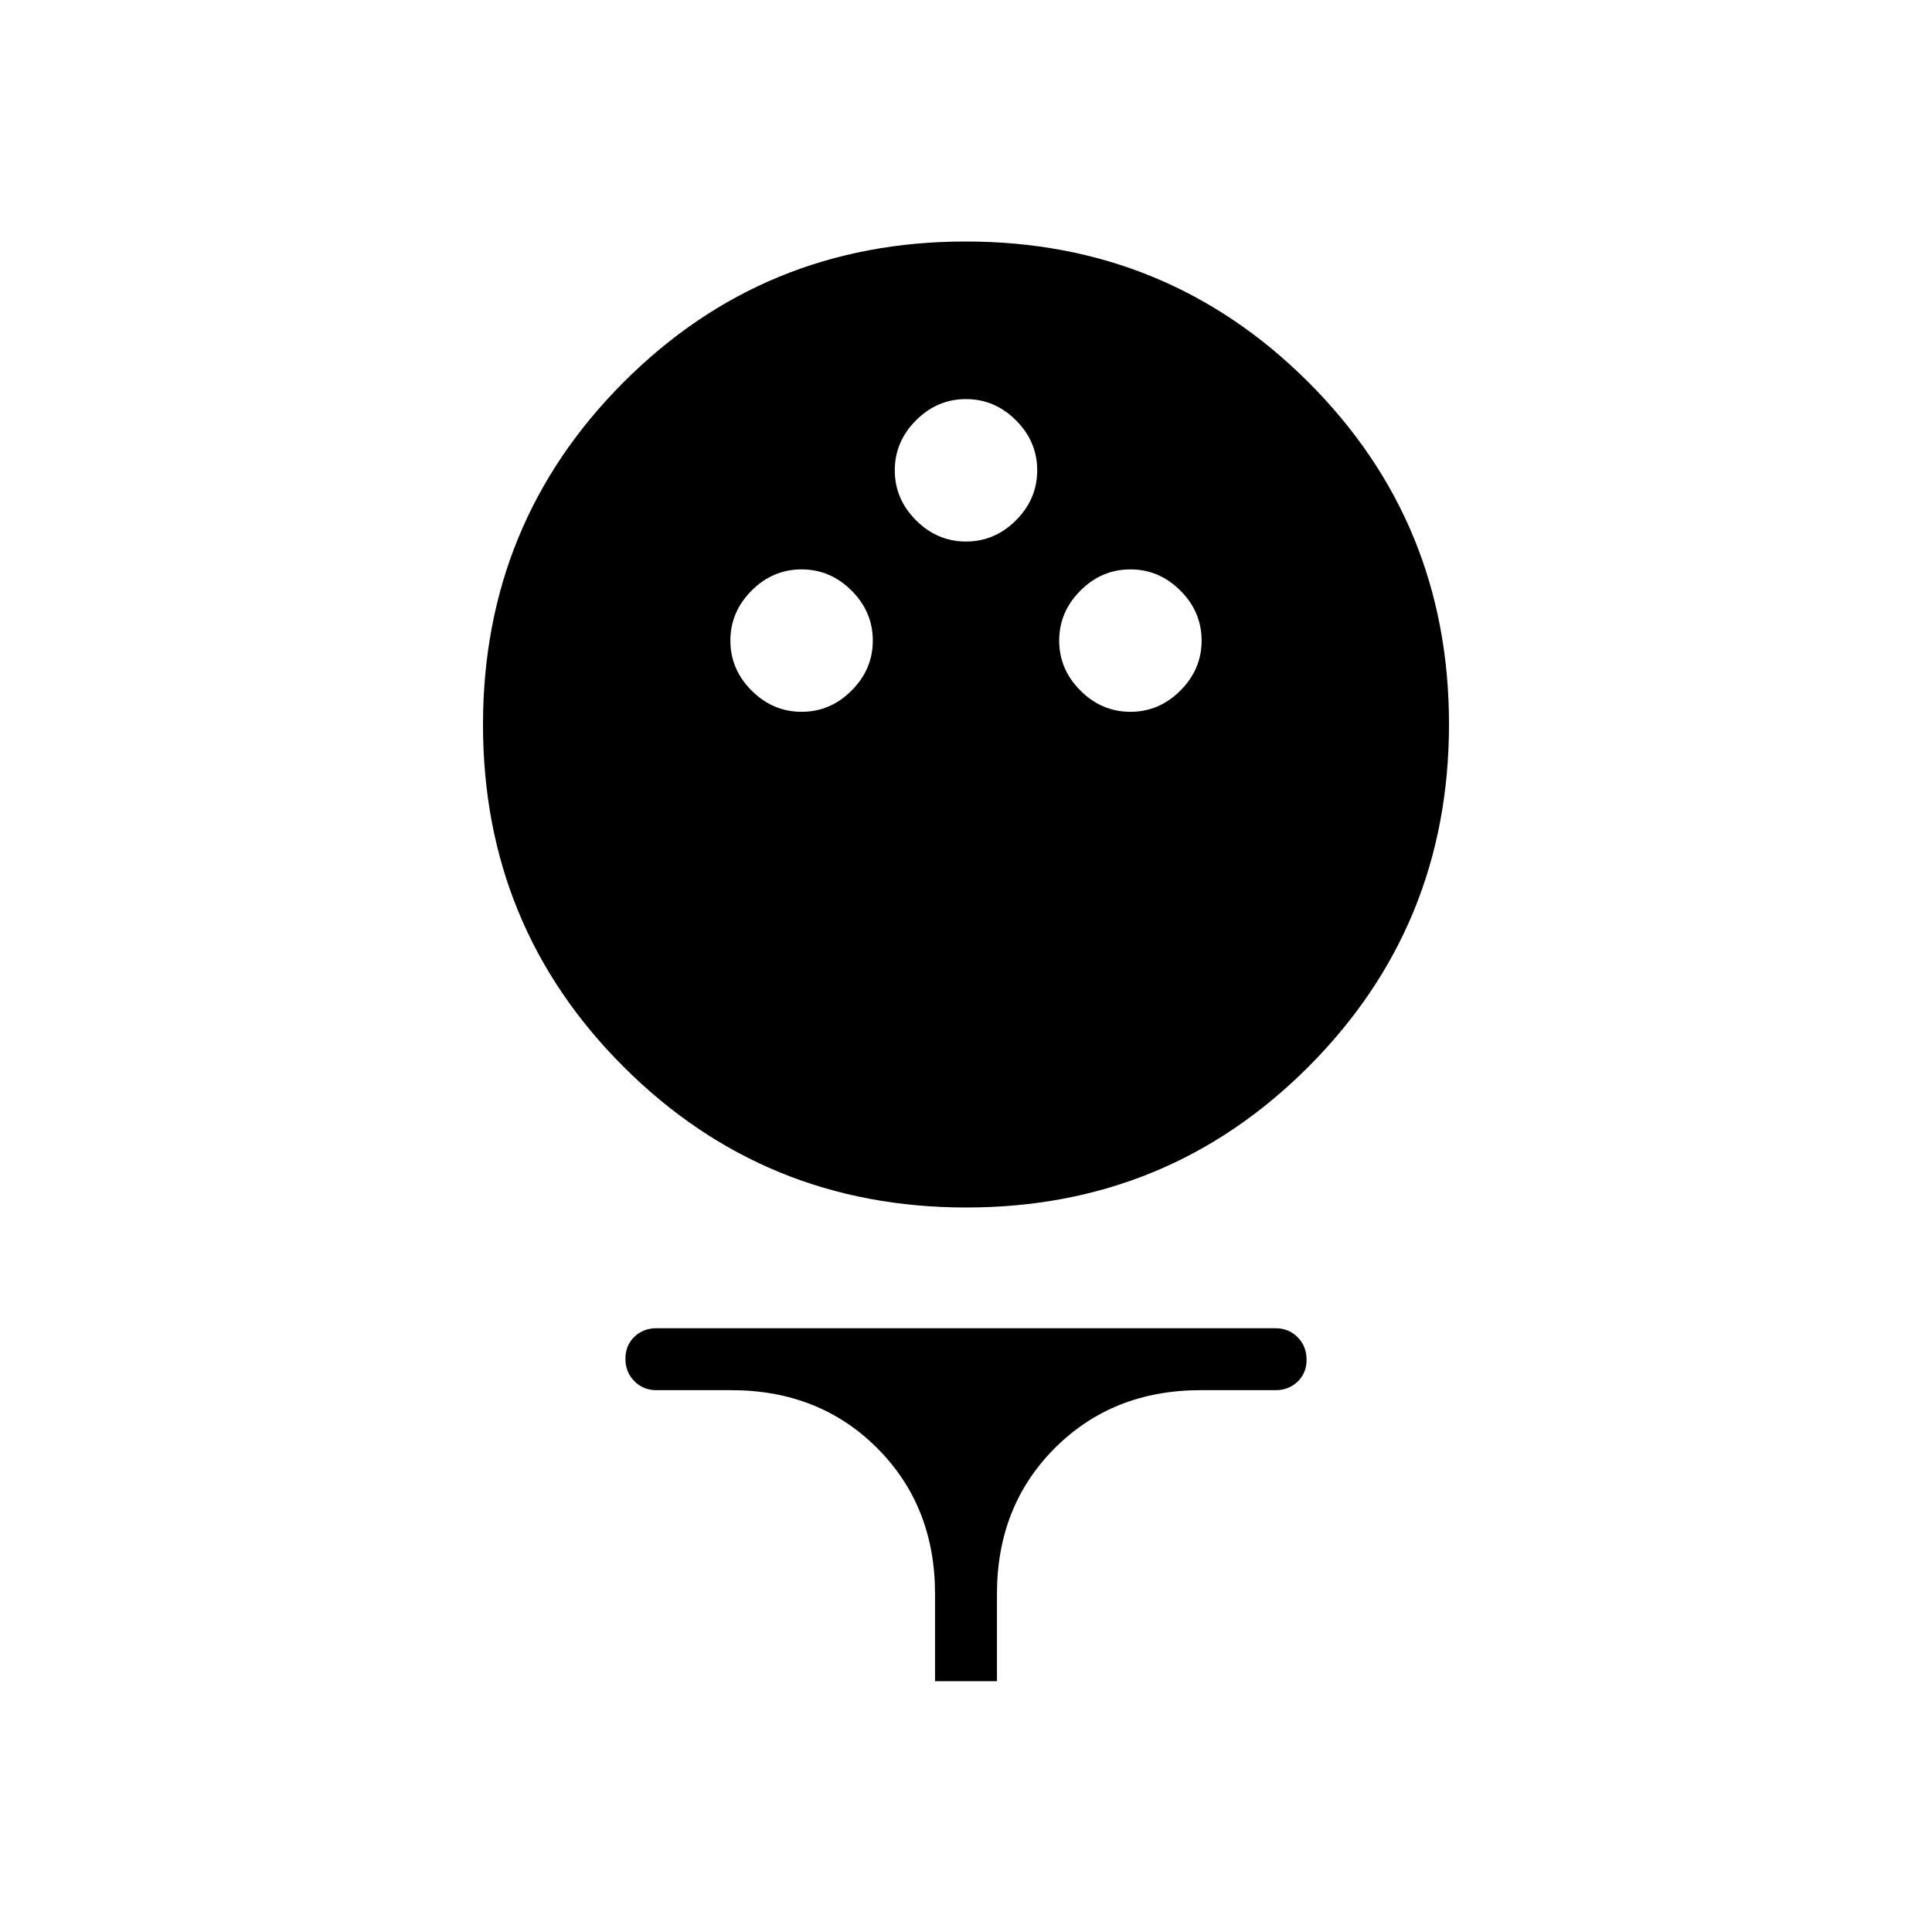 <svg xmlns="http://www.w3.org/2000/svg" width="48" height="48" viewBox="0 96 960 960"><path d="M480.147 696q-100.224 0-170.186-69.814Q240 556.372 240 456.147q0-100.224 69.814-170.186Q379.628 216 479.853 216q100.224 0 170.186 69.814Q720 355.628 720 455.853q0 100.224-69.814 170.186Q580.372 696 480.147 696Zm-81.826-246.308q14.294 0 24.833-10.552 10.538-10.552 10.538-24.846t-10.552-24.832q-10.552-10.539-24.846-10.539t-24.832 10.552q-10.539 10.552-10.539 24.846t10.552 24.833q10.552 10.538 24.846 10.538Zm163.385 0q14.294 0 24.832-10.552 10.539-10.552 10.539-24.846t-10.552-24.832q-10.552-10.539-24.846-10.539t-24.833 10.552q-10.538 10.552-10.538 24.846t10.552 24.833q10.552 10.538 24.846 10.538Zm-81.693-84.615q14.295 0 24.833-10.552 10.539-10.552 10.539-24.846t-10.552-24.833q-10.552-10.538-24.846-10.538-14.295 0-24.833 10.552-10.539 10.552-10.539 24.846t10.552 24.832q10.552 10.539 24.846 10.539Zm-15.398 566.308V888q0-43.692-28.769-72.461t-72.461-28.769h-37.231q-6.539 0-10.962-4.486-4.423-4.485-4.423-11.115t4.423-10.9Q319.615 756 326.154 756h307.692q6.539 0 10.962 4.485 4.423 4.486 4.423 11.116t-4.423 10.899q-4.423 4.27-10.962 4.27h-37.231q-43.692 0-72.461 28.769T495.385 888v43.385h-30.77Z"/></svg>